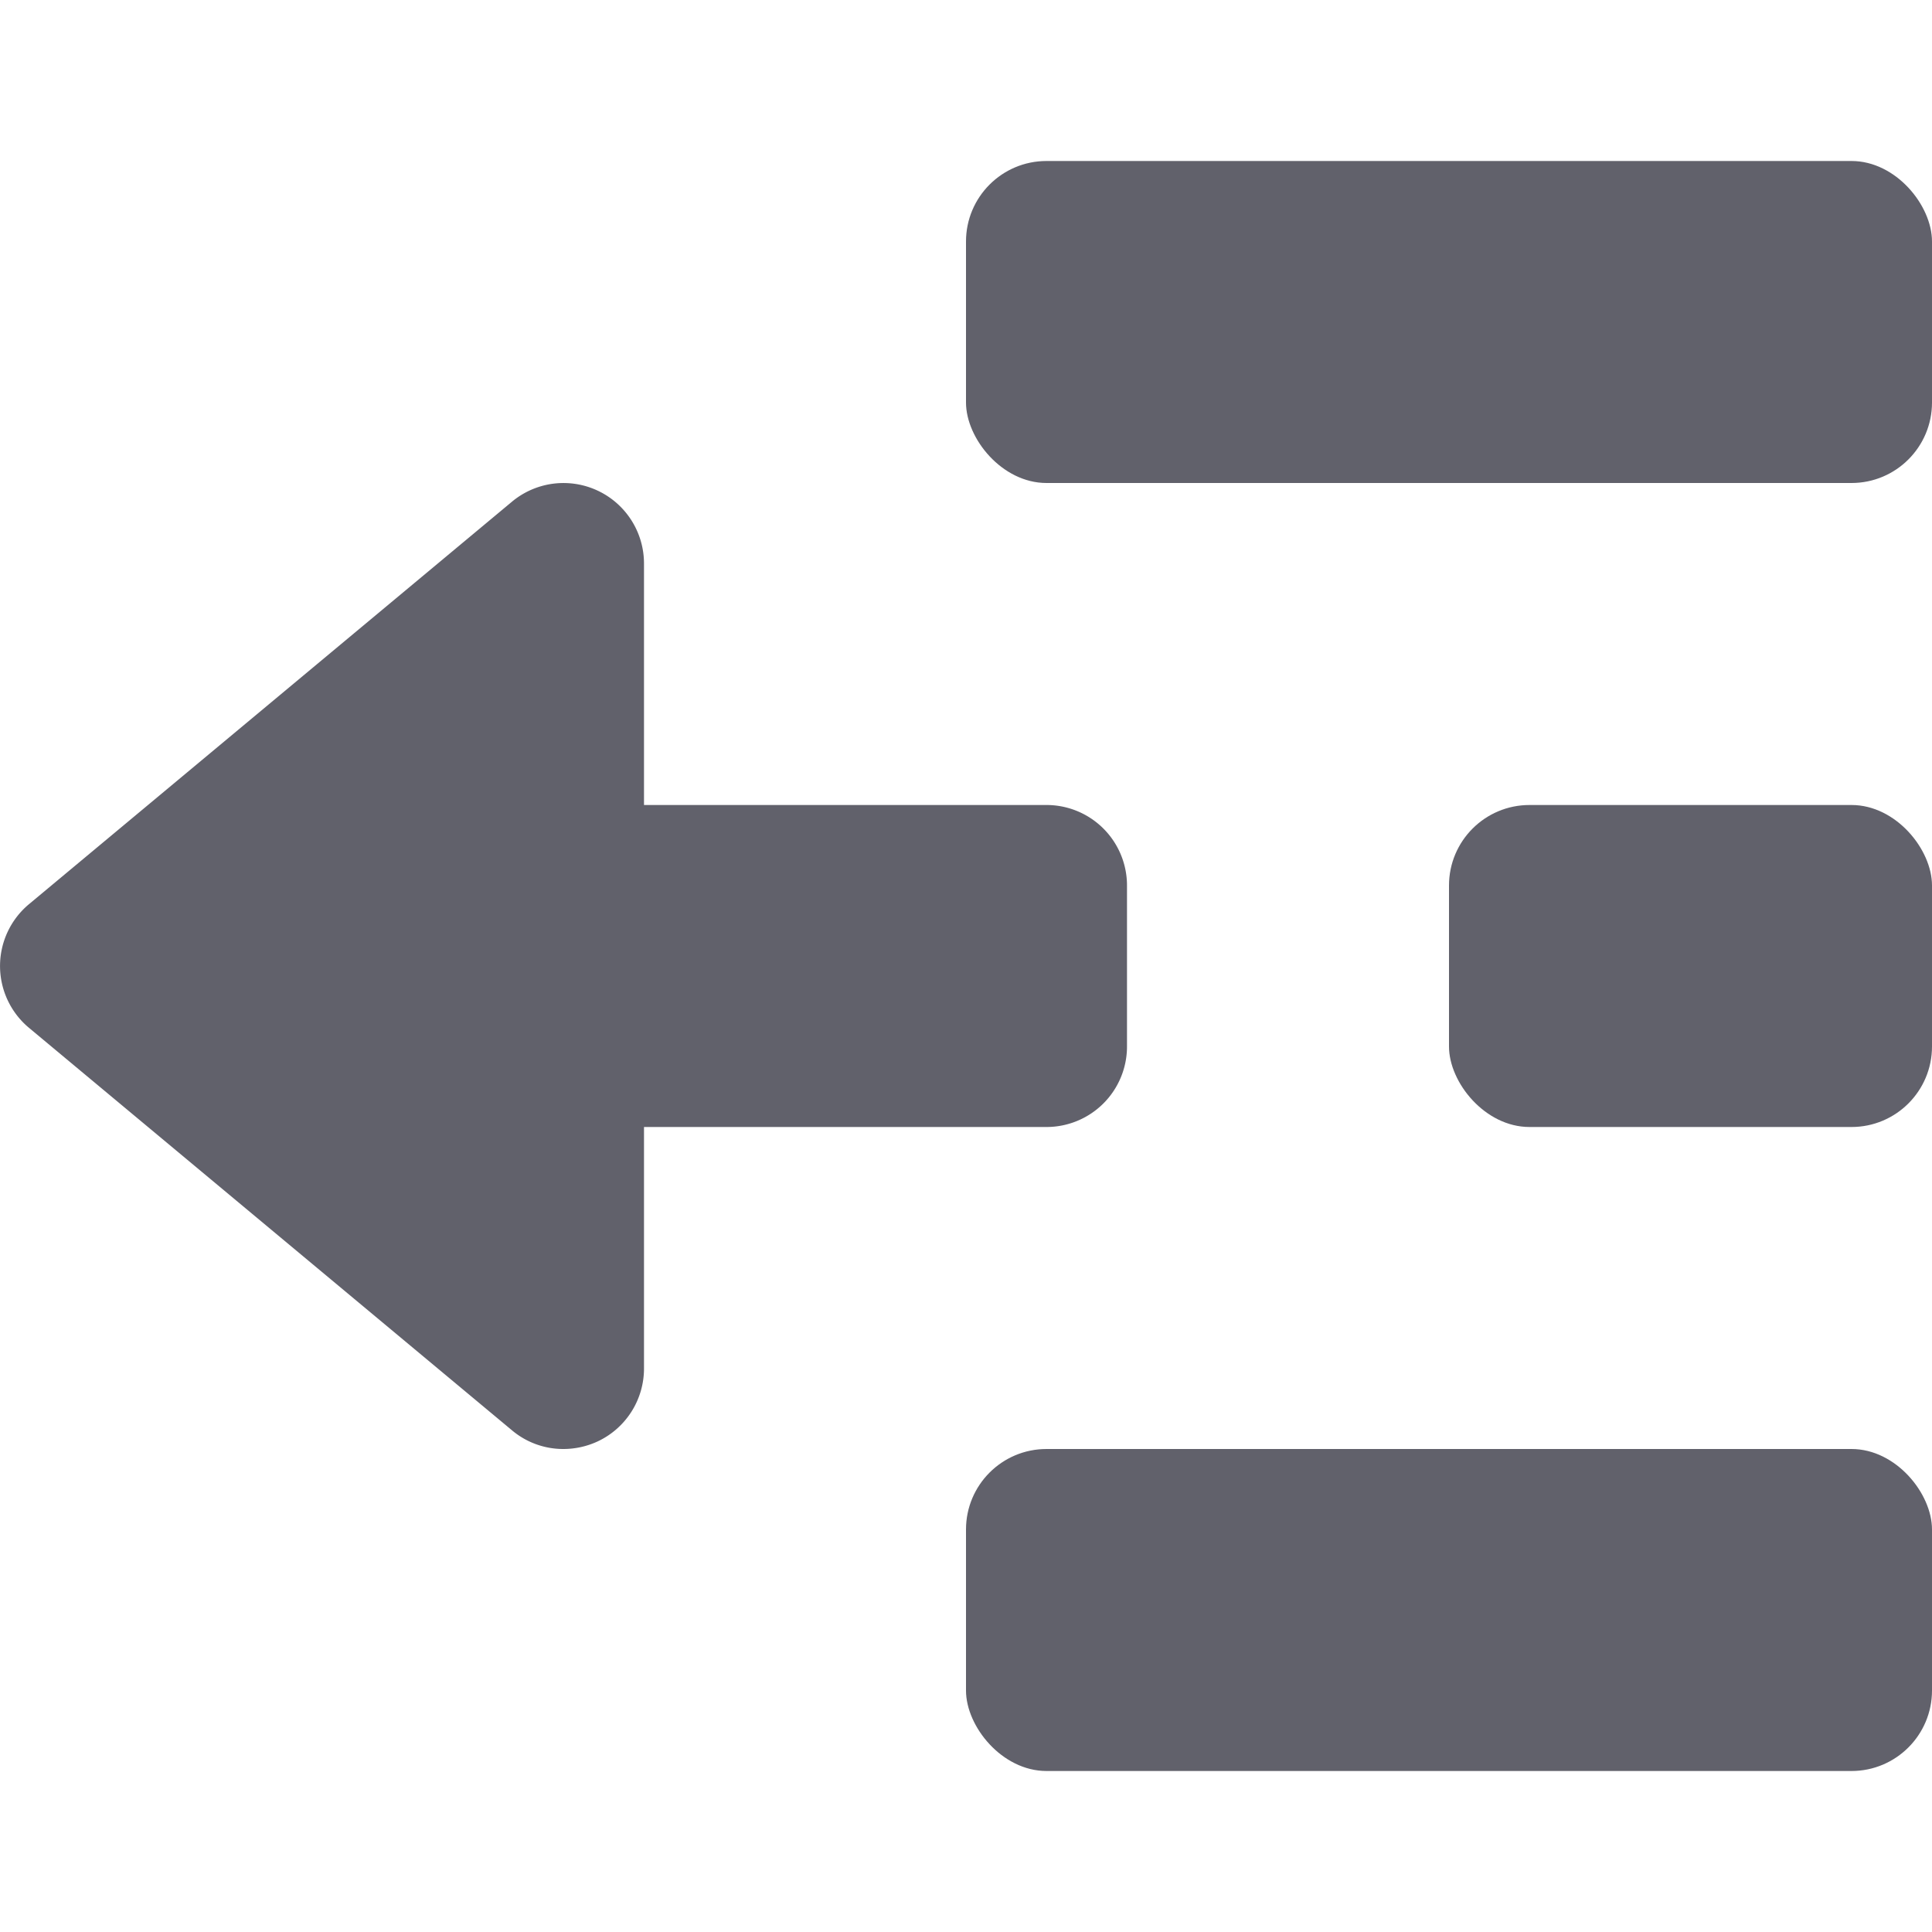 <svg xmlns="http://www.w3.org/2000/svg" height="24" width="24" viewBox="0 0 12 12"><rect x="9" y="5" width="3" height="2" rx="0.5" fill="#61616b"></rect><rect x="6" y="1" width="6" height="2" rx="0.5" fill="#61616b"></rect><rect x="6" y="9" width="6" height="2" rx="0.5" fill="#61616b"></rect><path data-color="color-2" d="M3.18,8.884A.494.494,0,0,0,3.5,9a.507.507,0,0,0,.212-.047A.5.5,0,0,0,4,8.5V7H6.5A.5.5,0,0,0,7,6.5v-1A.5.5,0,0,0,6.5,5H4V3.5a.5.5,0,0,0-.82-.384l-3,2.5a.5.5,0,0,0,0,.768Z" fill="#61616b"></path></svg>